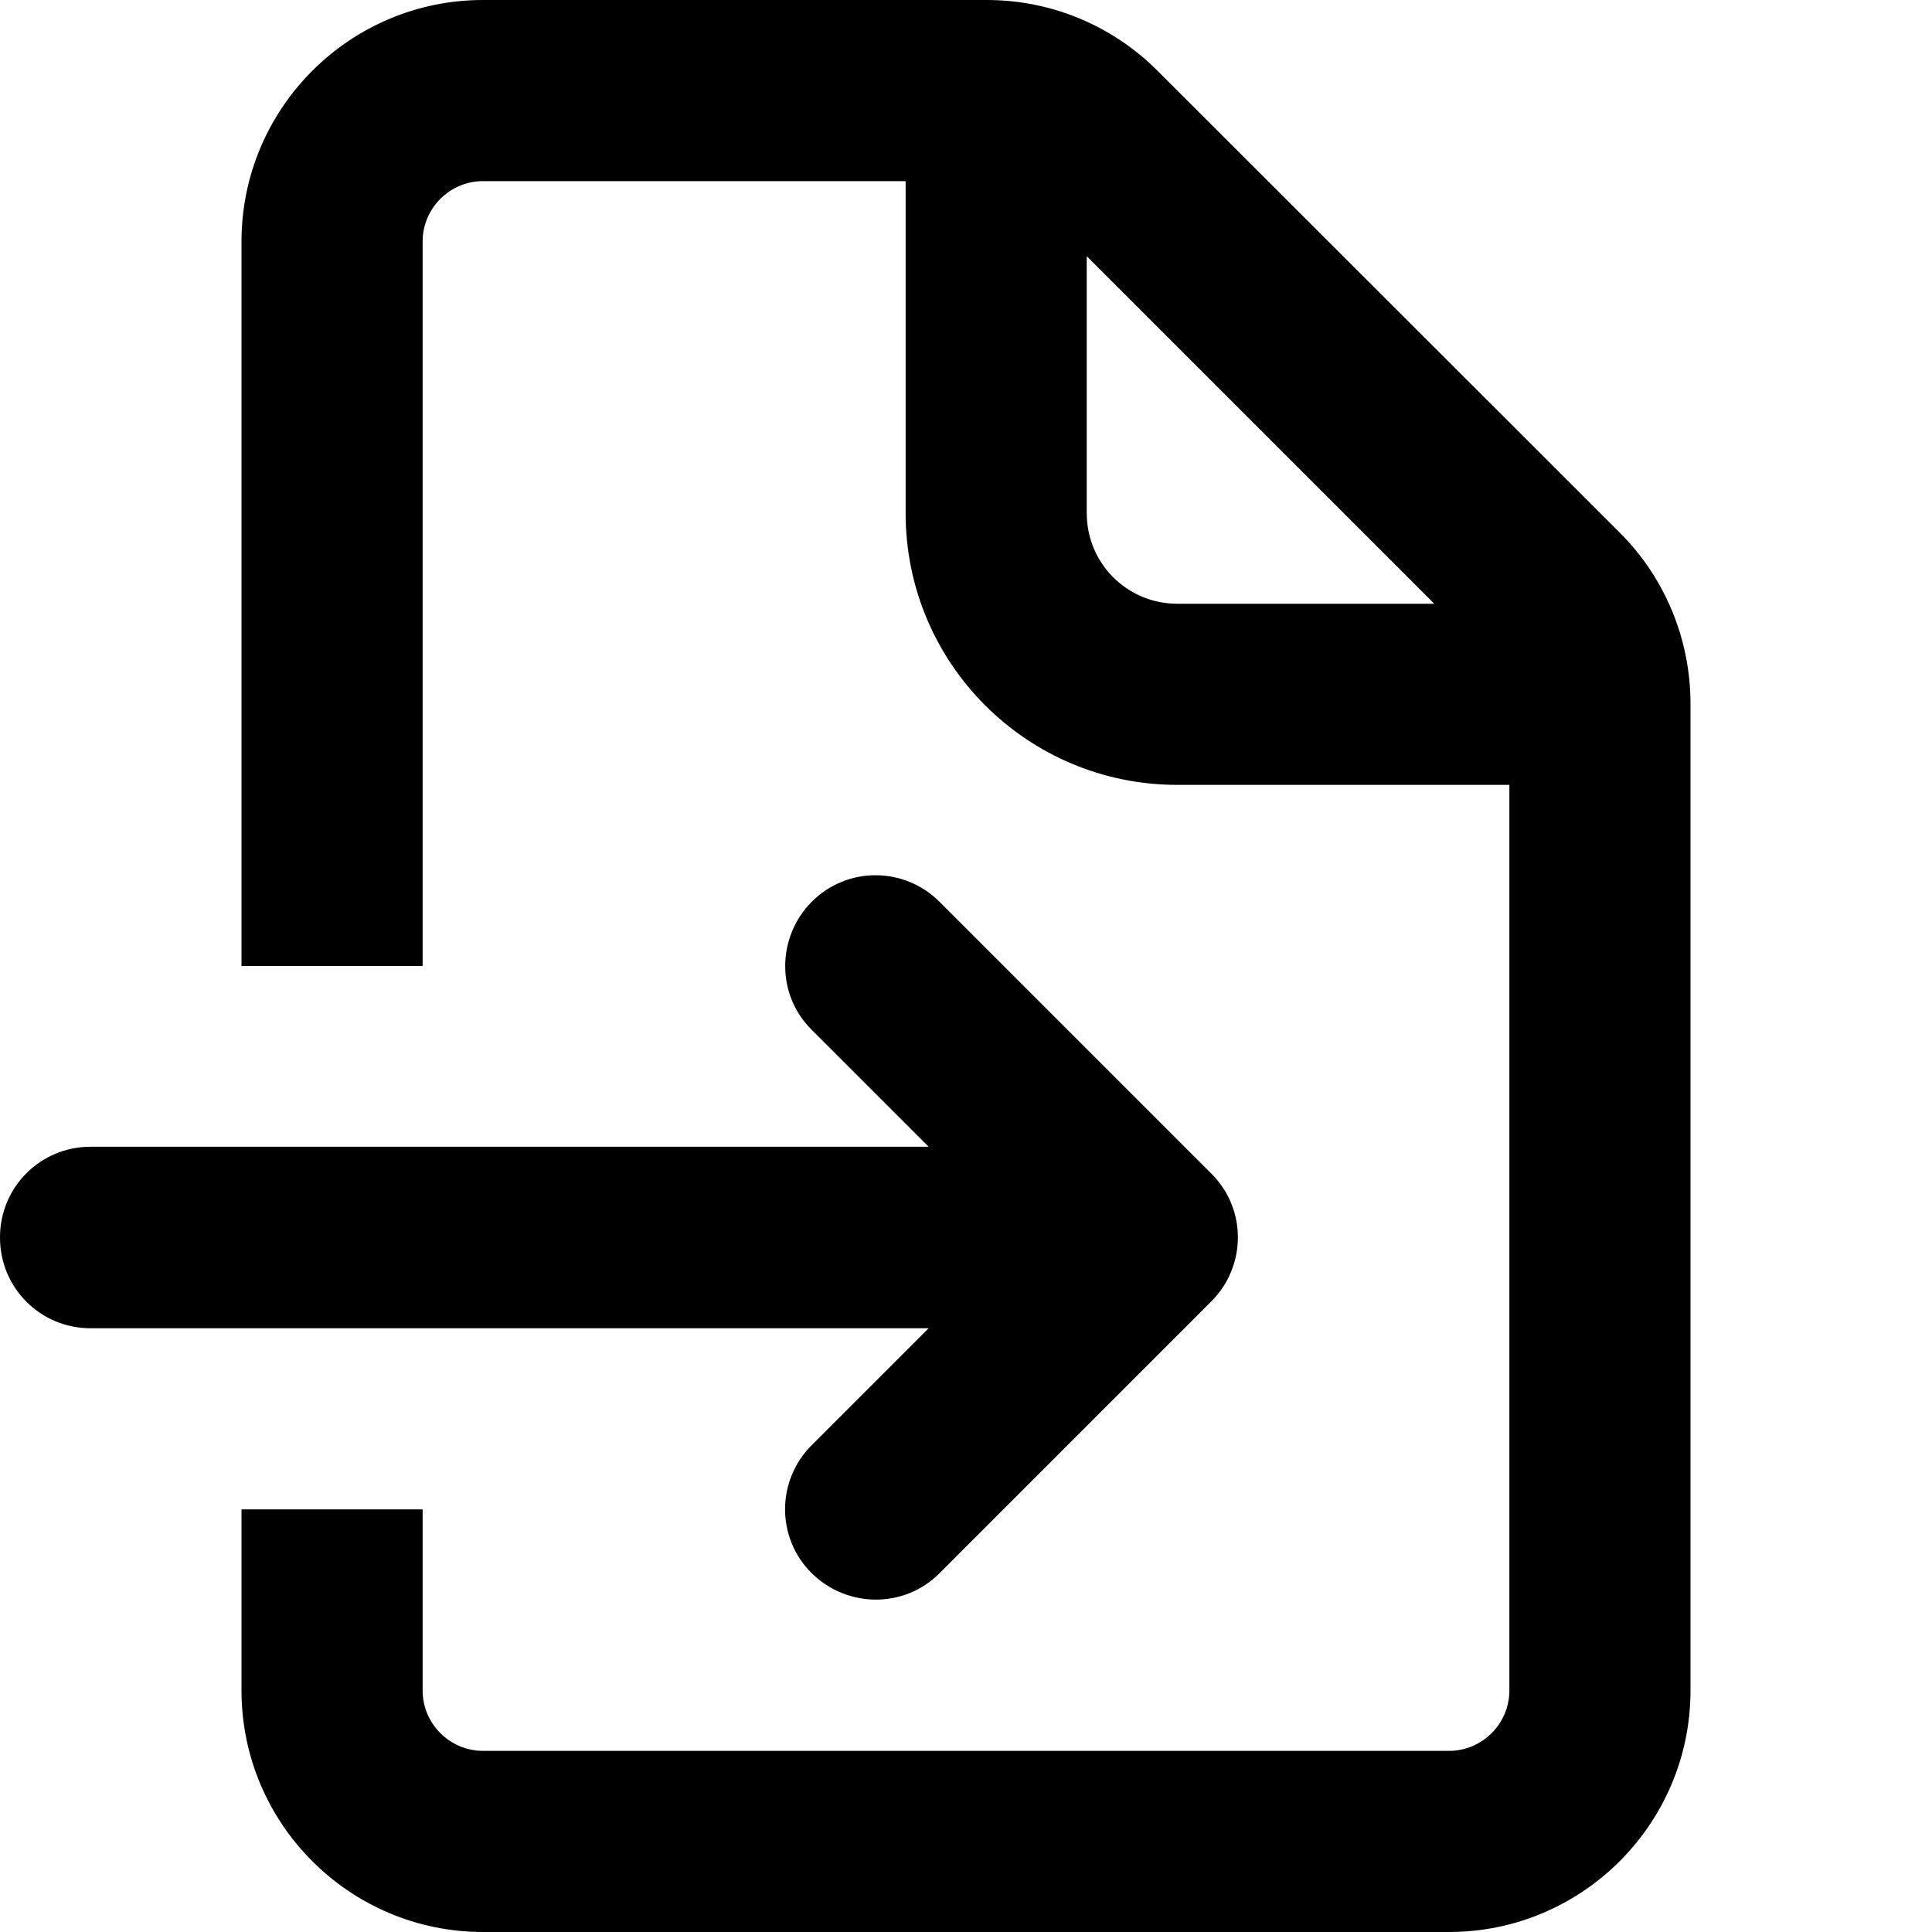 <svg xmlns="http://www.w3.org/2000/svg" viewBox="0 0 512 512"><!--! Font Awesome Pro 7.0.1 by @fontawesome - https://fontawesome.com License - https://fontawesome.com/license (Commercial License) Copyright 2025 Fonticons, Inc. --><path fill="currentColor" d="M128 48l112 0 0 88c0 39.8 32.2 72 72 72l88 0 0 240c0 8.8-7.2 16-16 16l-256 0c-8.8 0-16-7.2-16-16l0-48-48 0 0 48c0 35.3 28.7 64 64 64l256 0c35.3 0 64-28.7 64-64l0-261.5c0-17-6.7-33.3-18.7-45.3L306.7 18.7C294.7 6.7 278.5 0 261.5 0L128 0C92.7 0 64 28.7 64 64l0 192 48 0 0-192c0-8.8 7.2-16 16-16zM288 67.9l92.1 92.1-68.1 0c-13.3 0-24-10.7-24-24l0-68.1zM0 328c0 13.3 10.7 24 24 24l222.1 0-31 31c-9.4 9.4-9.4 24.6 0 33.9s24.6 9.4 33.9 0l72-72c9.4-9.4 9.4-24.6 0-33.9l-72-72c-9.4-9.4-24.6-9.4-33.9 0s-9.4 24.6 0 33.9l31 31-222.1 0c-13.3 0-24 10.7-24 24z"/></svg>